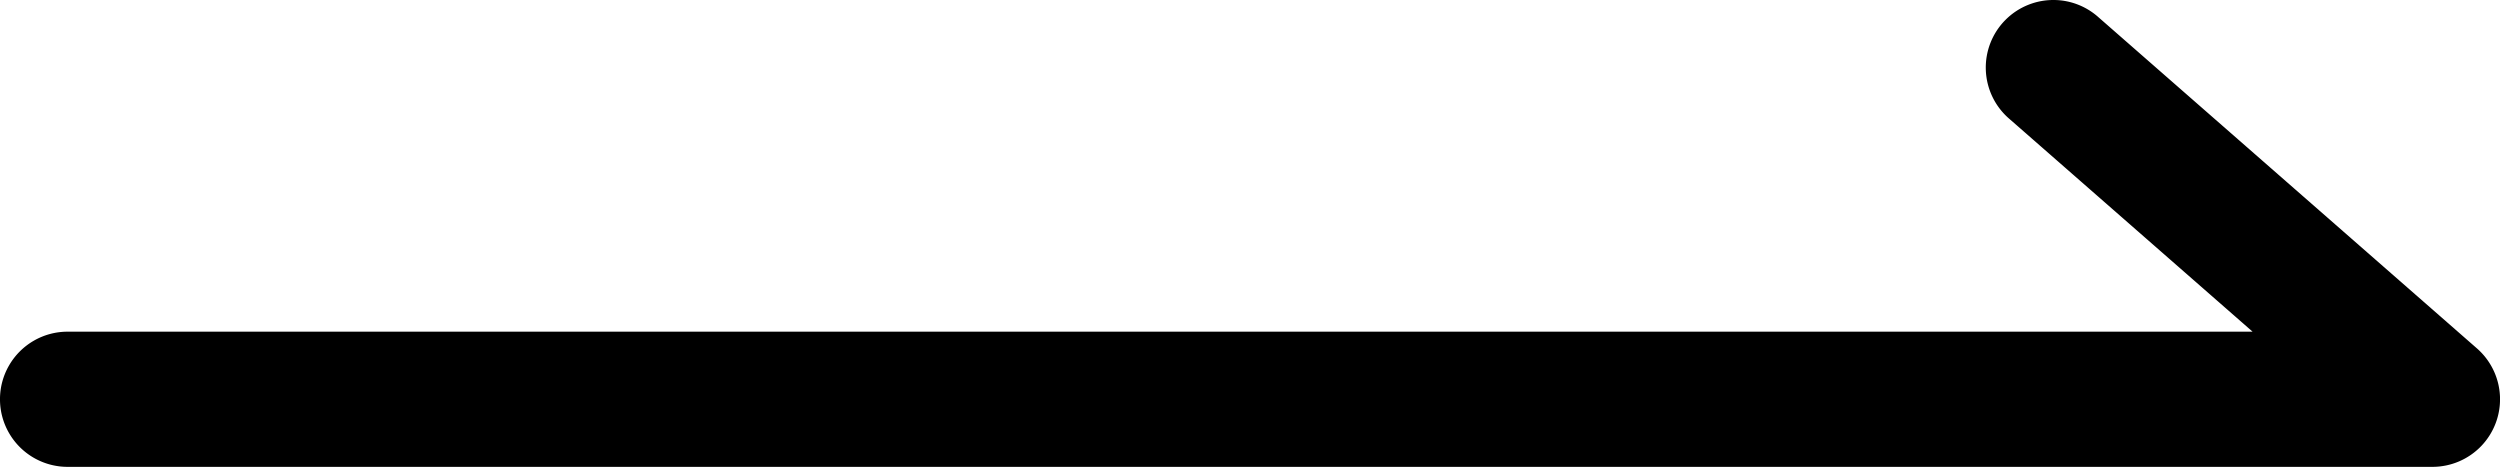 <svg xmlns="http://www.w3.org/2000/svg" width="200" height="37.348" viewBox="0 0 200 37.348"><path d="M171.06,272.131a5.406,5.406,0,0,0-3.679,9.521l19.44,17.01H12.021a5.407,5.407,0,0,0,0,10.814H201.211A5.406,5.406,0,0,0,204.77,300L174.5,273.515a5.4,5.4,0,0,0-3.44-1.385Z" transform="translate(-6.615 -272.128)"/></svg>
